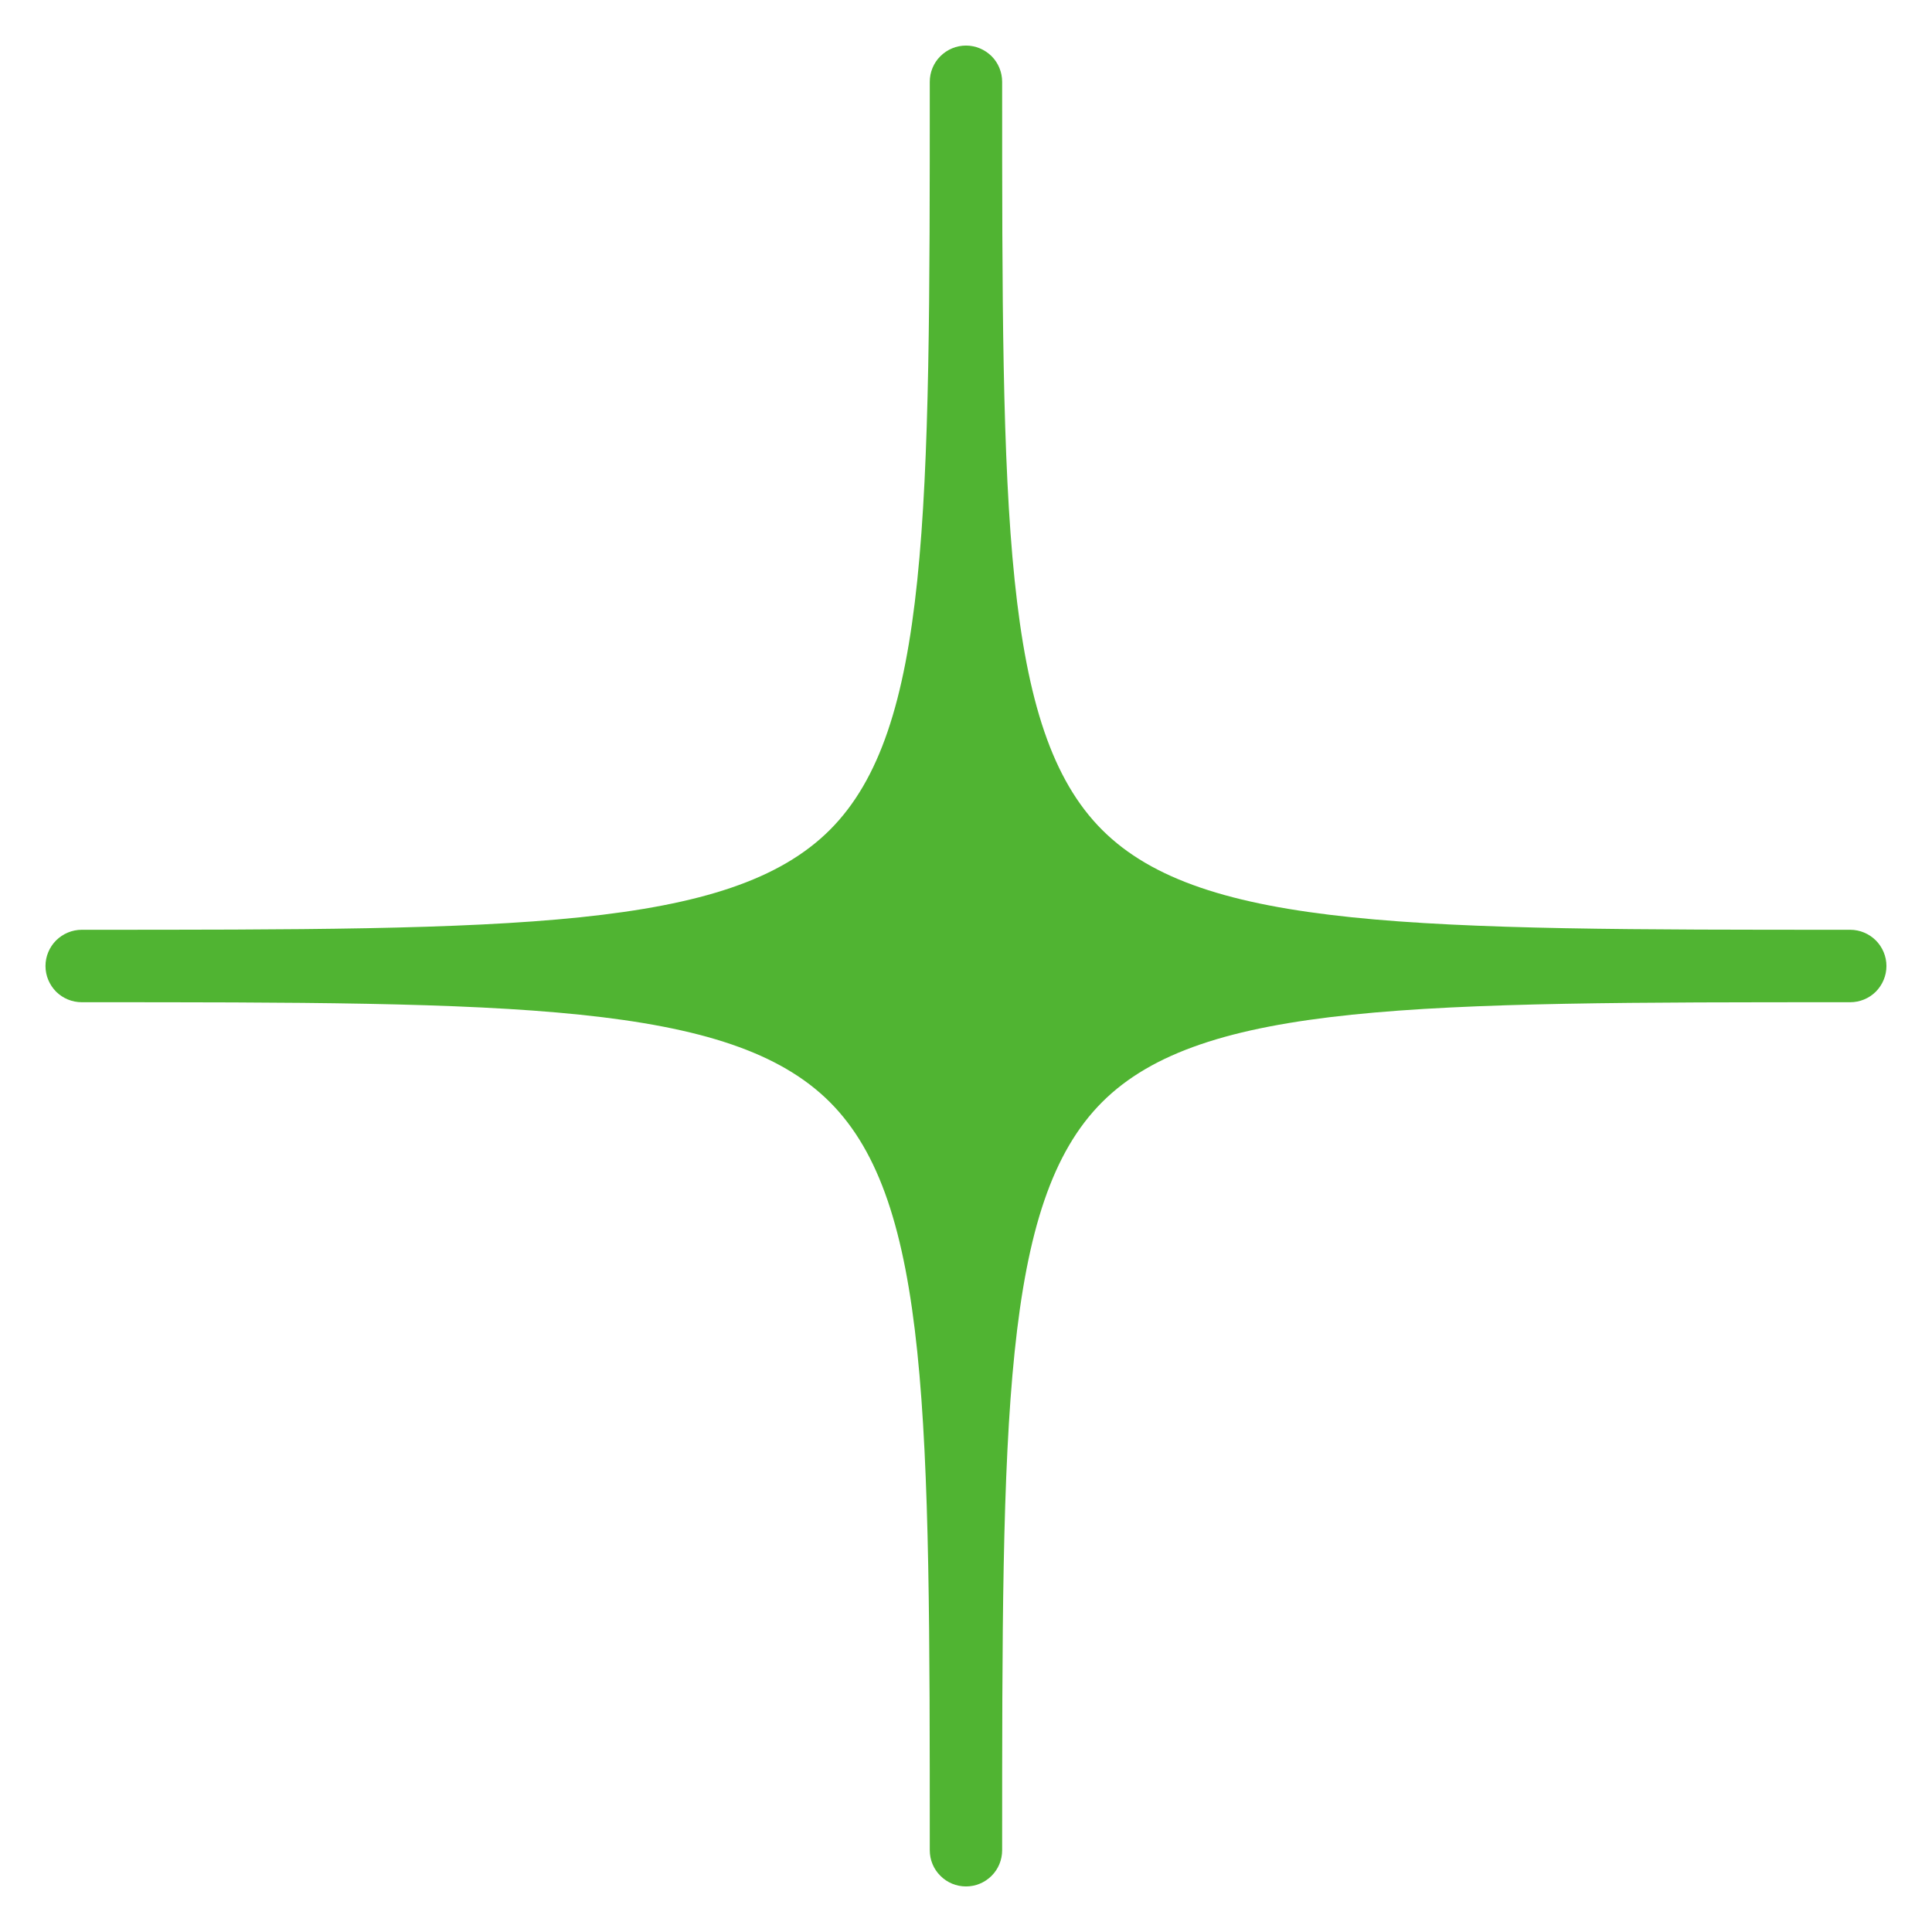 <svg width="24" height="24" viewBox="0 0 24 24" fill="none" xmlns="http://www.w3.org/2000/svg">
<g clip-path="url(#clip0_26_1558)">
<path d="M22.984 11.55C17.623 11.55 14.932 11.55 13.691 10.309C12.449 9.068 12.449 6.377 12.449 1.016C12.449 0.897 12.402 0.782 12.318 0.698C12.233 0.614 12.119 0.566 12 0.566C11.88 0.566 11.766 0.614 11.682 0.698C11.597 0.782 11.55 0.897 11.55 1.016C11.55 6.377 11.55 9.068 10.309 10.309C9.067 11.55 6.376 11.55 1.016 11.55C0.896 11.55 0.782 11.598 0.697 11.682C0.613 11.766 0.565 11.881 0.565 12C0.565 12.12 0.613 12.234 0.697 12.319C0.782 12.403 0.896 12.45 1.016 12.45C6.376 12.45 9.067 12.45 10.309 13.691C11.55 14.933 11.55 17.624 11.55 22.984C11.55 23.104 11.597 23.218 11.682 23.302C11.766 23.387 11.88 23.434 12 23.434C12.119 23.434 12.233 23.387 12.318 23.302C12.402 23.218 12.449 23.104 12.449 22.984C12.449 17.624 12.449 14.933 13.691 13.691C14.932 12.45 17.623 12.45 22.984 12.45C23.103 12.45 23.218 12.403 23.302 12.319C23.386 12.234 23.434 12.12 23.434 12C23.434 11.881 23.386 11.766 23.302 11.682C23.218 11.598 23.103 11.55 22.984 11.55Z" fill="#50B432"/>
</g>
<defs>
<clipPath id="clip0_26_1558">
<rect width="24" height="24" fill="white"/>
</clipPath>
</defs>
</svg>
